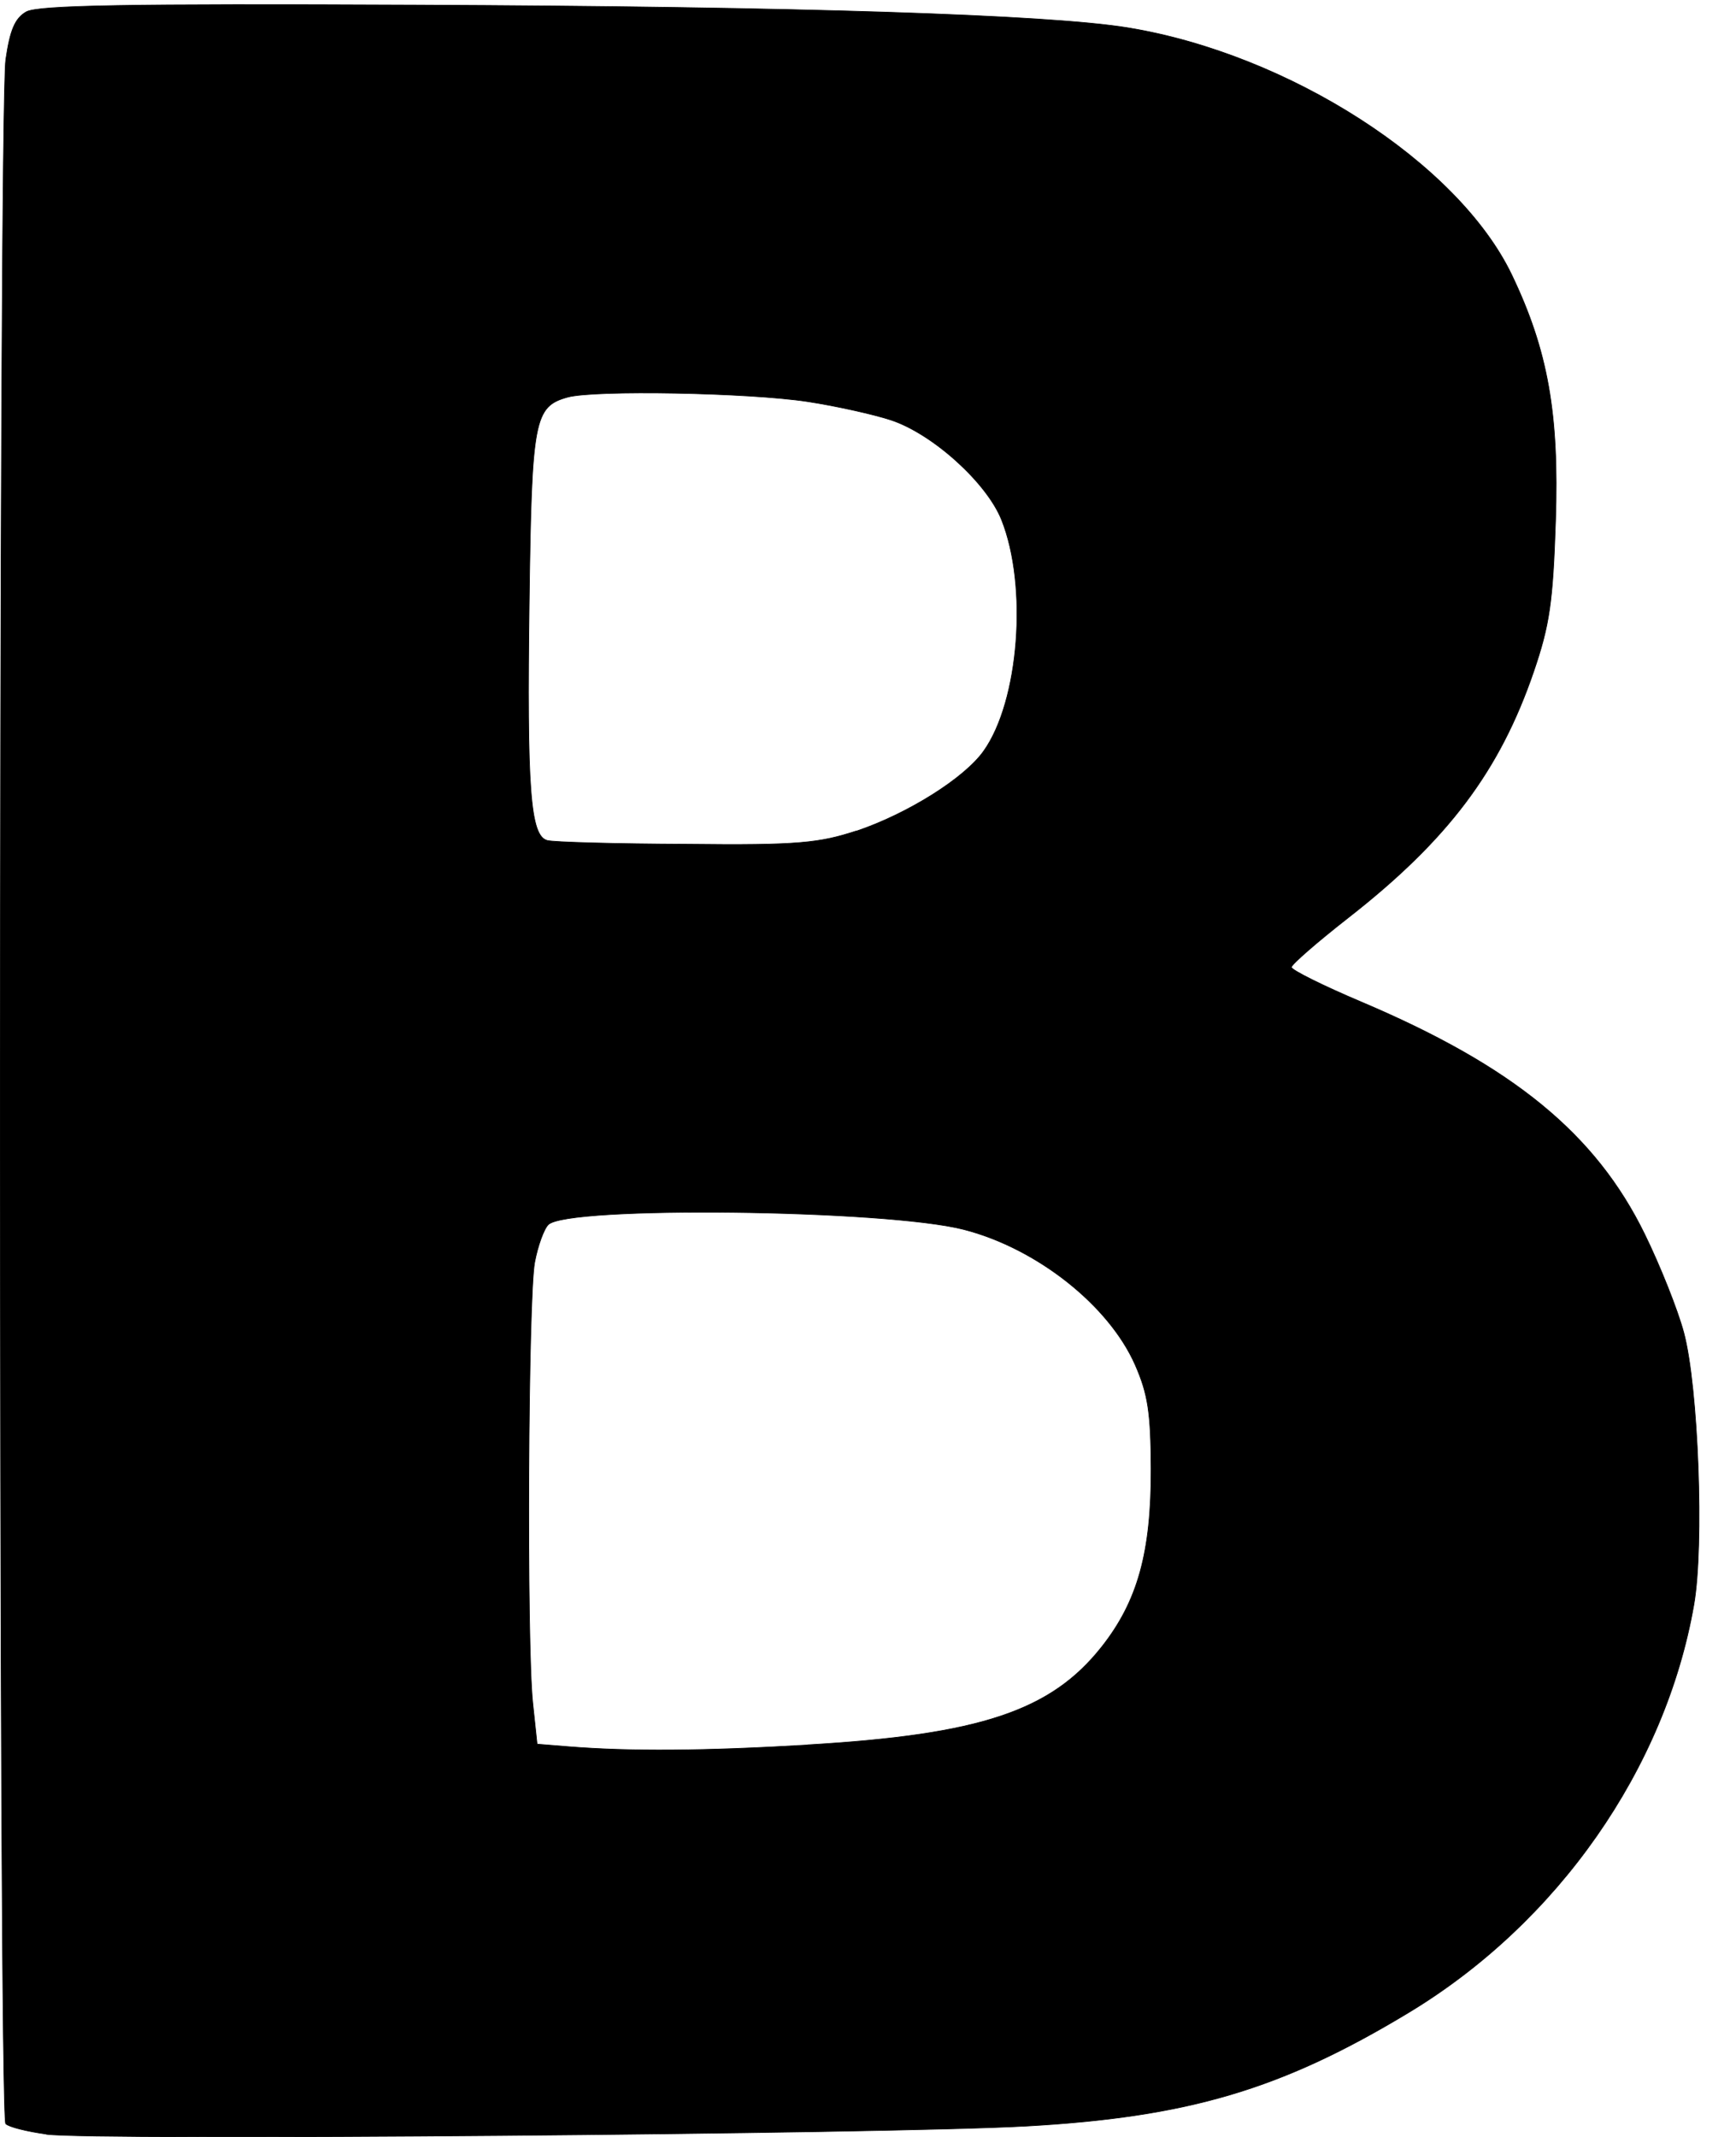 <?xml version="1.0" encoding="UTF-8" standalone="no"?>
<!-- Created with Inkscape (http://www.inkscape.org/) -->

<svg
   xmlns:dc="http://purl.org/dc/elements/1.1/"
   xmlns:cc="http://creativecommons.org/ns#"
   xmlns:rdf="http://www.w3.org/1999/02/22-rdf-syntax-ns#"
   xmlns:svg="http://www.w3.org/2000/svg"
   xmlns="http://www.w3.org/2000/svg"
   xmlns:sodipodi="http://sodipodi.sourceforge.net/DTD/sodipodi-0.dtd"
   xmlns:inkscape="http://www.inkscape.org/namespaces/inkscape"
   width="13"
   height="16"
   viewBox="0 0 13 16"
   id="svg2"
   version="1.1"
   inkscape:version="0.91 r13725"
   sodipodi:docname="vk.svg">
  <defs
     id="defs4" />
  <sodipodi:namedview
     id="base"
     pagecolor="#ffffff"
     bordercolor="#666666"
     borderopacity="1.0"
     inkscape:pageopacity="0.0"
     inkscape:pageshadow="2"
     inkscape:zoom="11.711864"
     inkscape:cx="24.904429"
     inkscape:cy="10.101525"
     inkscape:document-units="px"
     inkscape:current-layer="layer1"
     showgrid="false"
     units="px"
     inkscape:window-width="1280"
     inkscape:window-height="973"
     inkscape:window-x="-4"
     inkscape:window-y="-4"
     inkscape:window-maximized="1" />
  <g
     inkscape:label="Layer 1"
     inkscape:groupmode="layer"
     id="layer1"
     transform="translate(0,-1036.362)">
    <path
       style="fill:#000000;fill-opacity:1;stroke:#000000;stroke-width:0.005;stroke-miterlimit:4;stroke-dasharray:none;stroke-opacity:1"
       d="m 0.349,1052.341 c -0.146,-0.02 -0.283,-0.054 -0.306,-0.078 -0.054,-0.054 -0.054,-15.074 5.304e-4,-15.455 0.032,-0.221 0.069,-0.309 0.153,-0.357 0.086,-0.049 0.752,-0.061 2.917,-0.051 2.853,0.012 4.733,0.072 5.332,0.17 1.206,0.197 2.473,1.012 2.875,1.85 0.27,0.564 0.355,1.038 0.328,1.843 -0.02,0.608 -0.045,0.779 -0.163,1.125 -0.255,0.746 -0.644,1.263 -1.389,1.845 -0.234,0.183 -0.426,0.35 -0.426,0.371 0,0.021 0.235,0.138 0.523,0.26 1.137,0.482 1.755,0.988 2.122,1.738 0.116,0.237 0.248,0.568 0.293,0.737 0.109,0.405 0.153,1.594 0.076,2.037 -0.214,1.228 -1.019,2.38 -2.135,3.054 -0.953,0.576 -1.651,0.783 -2.87,0.851 -1.071,0.059 -6.98,0.108 -7.331,0.061 z m 5.704,-2.915 c 1.286,-0.076 1.817,-0.252 2.197,-0.733 0.27,-0.342 0.372,-0.709 0.37,-1.335 -0.002,-0.419 -0.023,-0.558 -0.119,-0.777 -0.197,-0.447 -0.738,-0.874 -1.285,-1.014 -0.586,-0.15 -2.969,-0.178 -3.11,-0.036 -0.033,0.032 -0.079,0.159 -0.102,0.281 -0.05,0.26 -0.062,2.847 -0.015,3.298 l 0.033,0.311 0.235,0.019 c 0.464,0.037 1.014,0.033 1.797,-0.013 z m 0.36,-6.841 c 0.385,-0.13 0.809,-0.396 0.953,-0.599 0.267,-0.374 0.333,-1.236 0.134,-1.733 -0.112,-0.279 -0.518,-0.645 -0.83,-0.747 -0.132,-0.043 -0.411,-0.105 -0.62,-0.137 -0.446,-0.068 -1.601,-0.089 -1.801,-0.033 -0.249,0.07 -0.268,0.168 -0.286,1.517 -0.019,1.421 0.007,1.768 0.135,1.802 0.047,0.013 0.517,0.026 1.044,0.028 0.842,0.01 0.996,-0.01 1.27,-0.099 z"
       id="path4178"
       inkscape:connector-curvature="0" />
  </g>
</svg>

